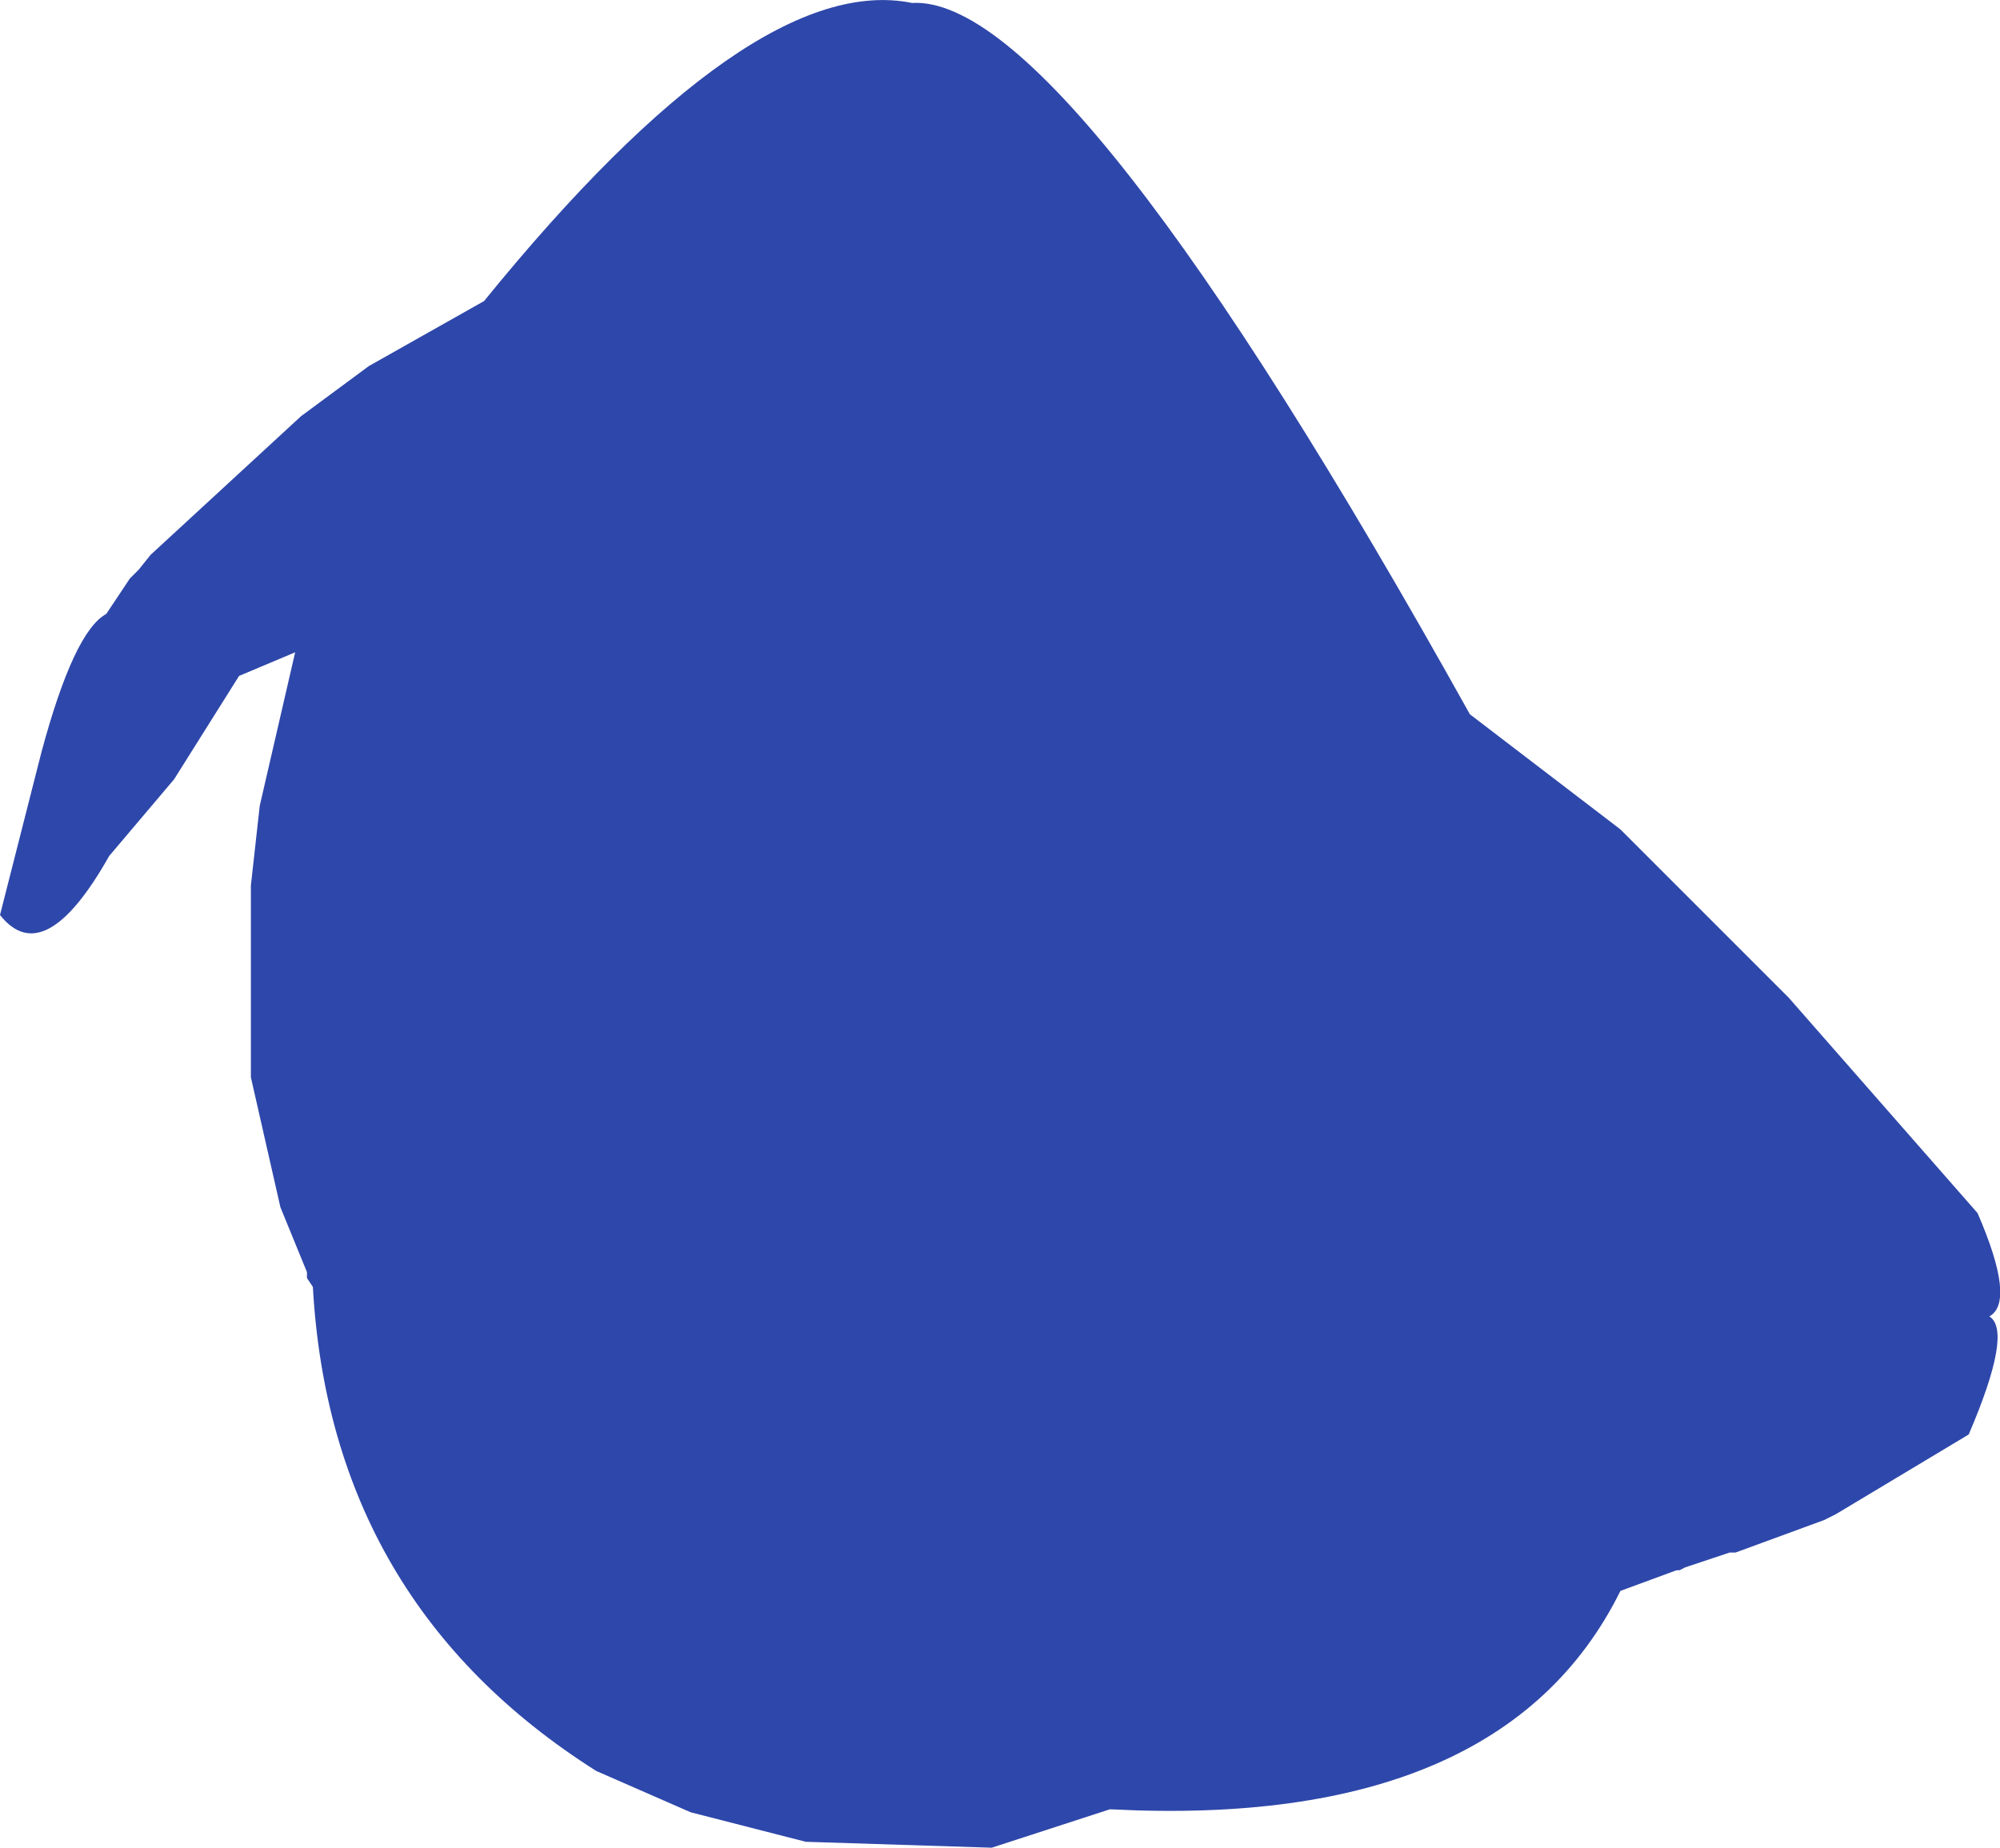 <?xml version="1.0" encoding="UTF-8" standalone="no"?>
<svg xmlns:ffdec="https://www.free-decompiler.com/flash" xmlns:xlink="http://www.w3.org/1999/xlink" ffdec:objectType="shape" height="156.5px" width="169.4px" xmlns="http://www.w3.org/2000/svg">
  <g transform="matrix(1.0, 0.0, 0.0, 1.0, 78.0, 74.75)">
    <path d="M59.25 -4.5 L73.5 9.75 89.5 28.0 Q92.75 35.5 90.5 36.75 92.5 38.0 88.75 46.75 L77.5 53.5 76.5 54.0 69.0 56.75 68.5 56.75 64.75 58.0 64.25 58.25 64.0 58.25 59.25 60.0 Q49.25 80.2 16.1 78.5 L16.0 78.5 6.0 81.75 -9.75 81.25 -19.5 78.75 -27.5 75.25 Q-50.0 61.0 -51.5 34.25 L-52.0 33.5 -52.0 33.0 -54.25 27.5 -56.75 16.5 -56.75 0.25 -56.0 -6.5 -53.0 -19.5 -57.75 -17.5 -63.25 -8.75 -68.75 -2.25 Q-74.25 7.5 -78.0 2.75 L-74.5 -11.0 Q-71.75 -21.25 -69.0 -22.75 L-67.0 -25.75 -66.25 -26.5 -65.25 -27.75 -52.5 -39.5 -46.75 -43.75 -37.0 -49.25 Q-14.25 -77.25 -0.75 -74.5 12.5 -75.25 46.5 -14.25 L59.25 -4.5" fill="#2e47aa" fill-rule="evenodd" stroke="none"/>
  </g>
</svg>
